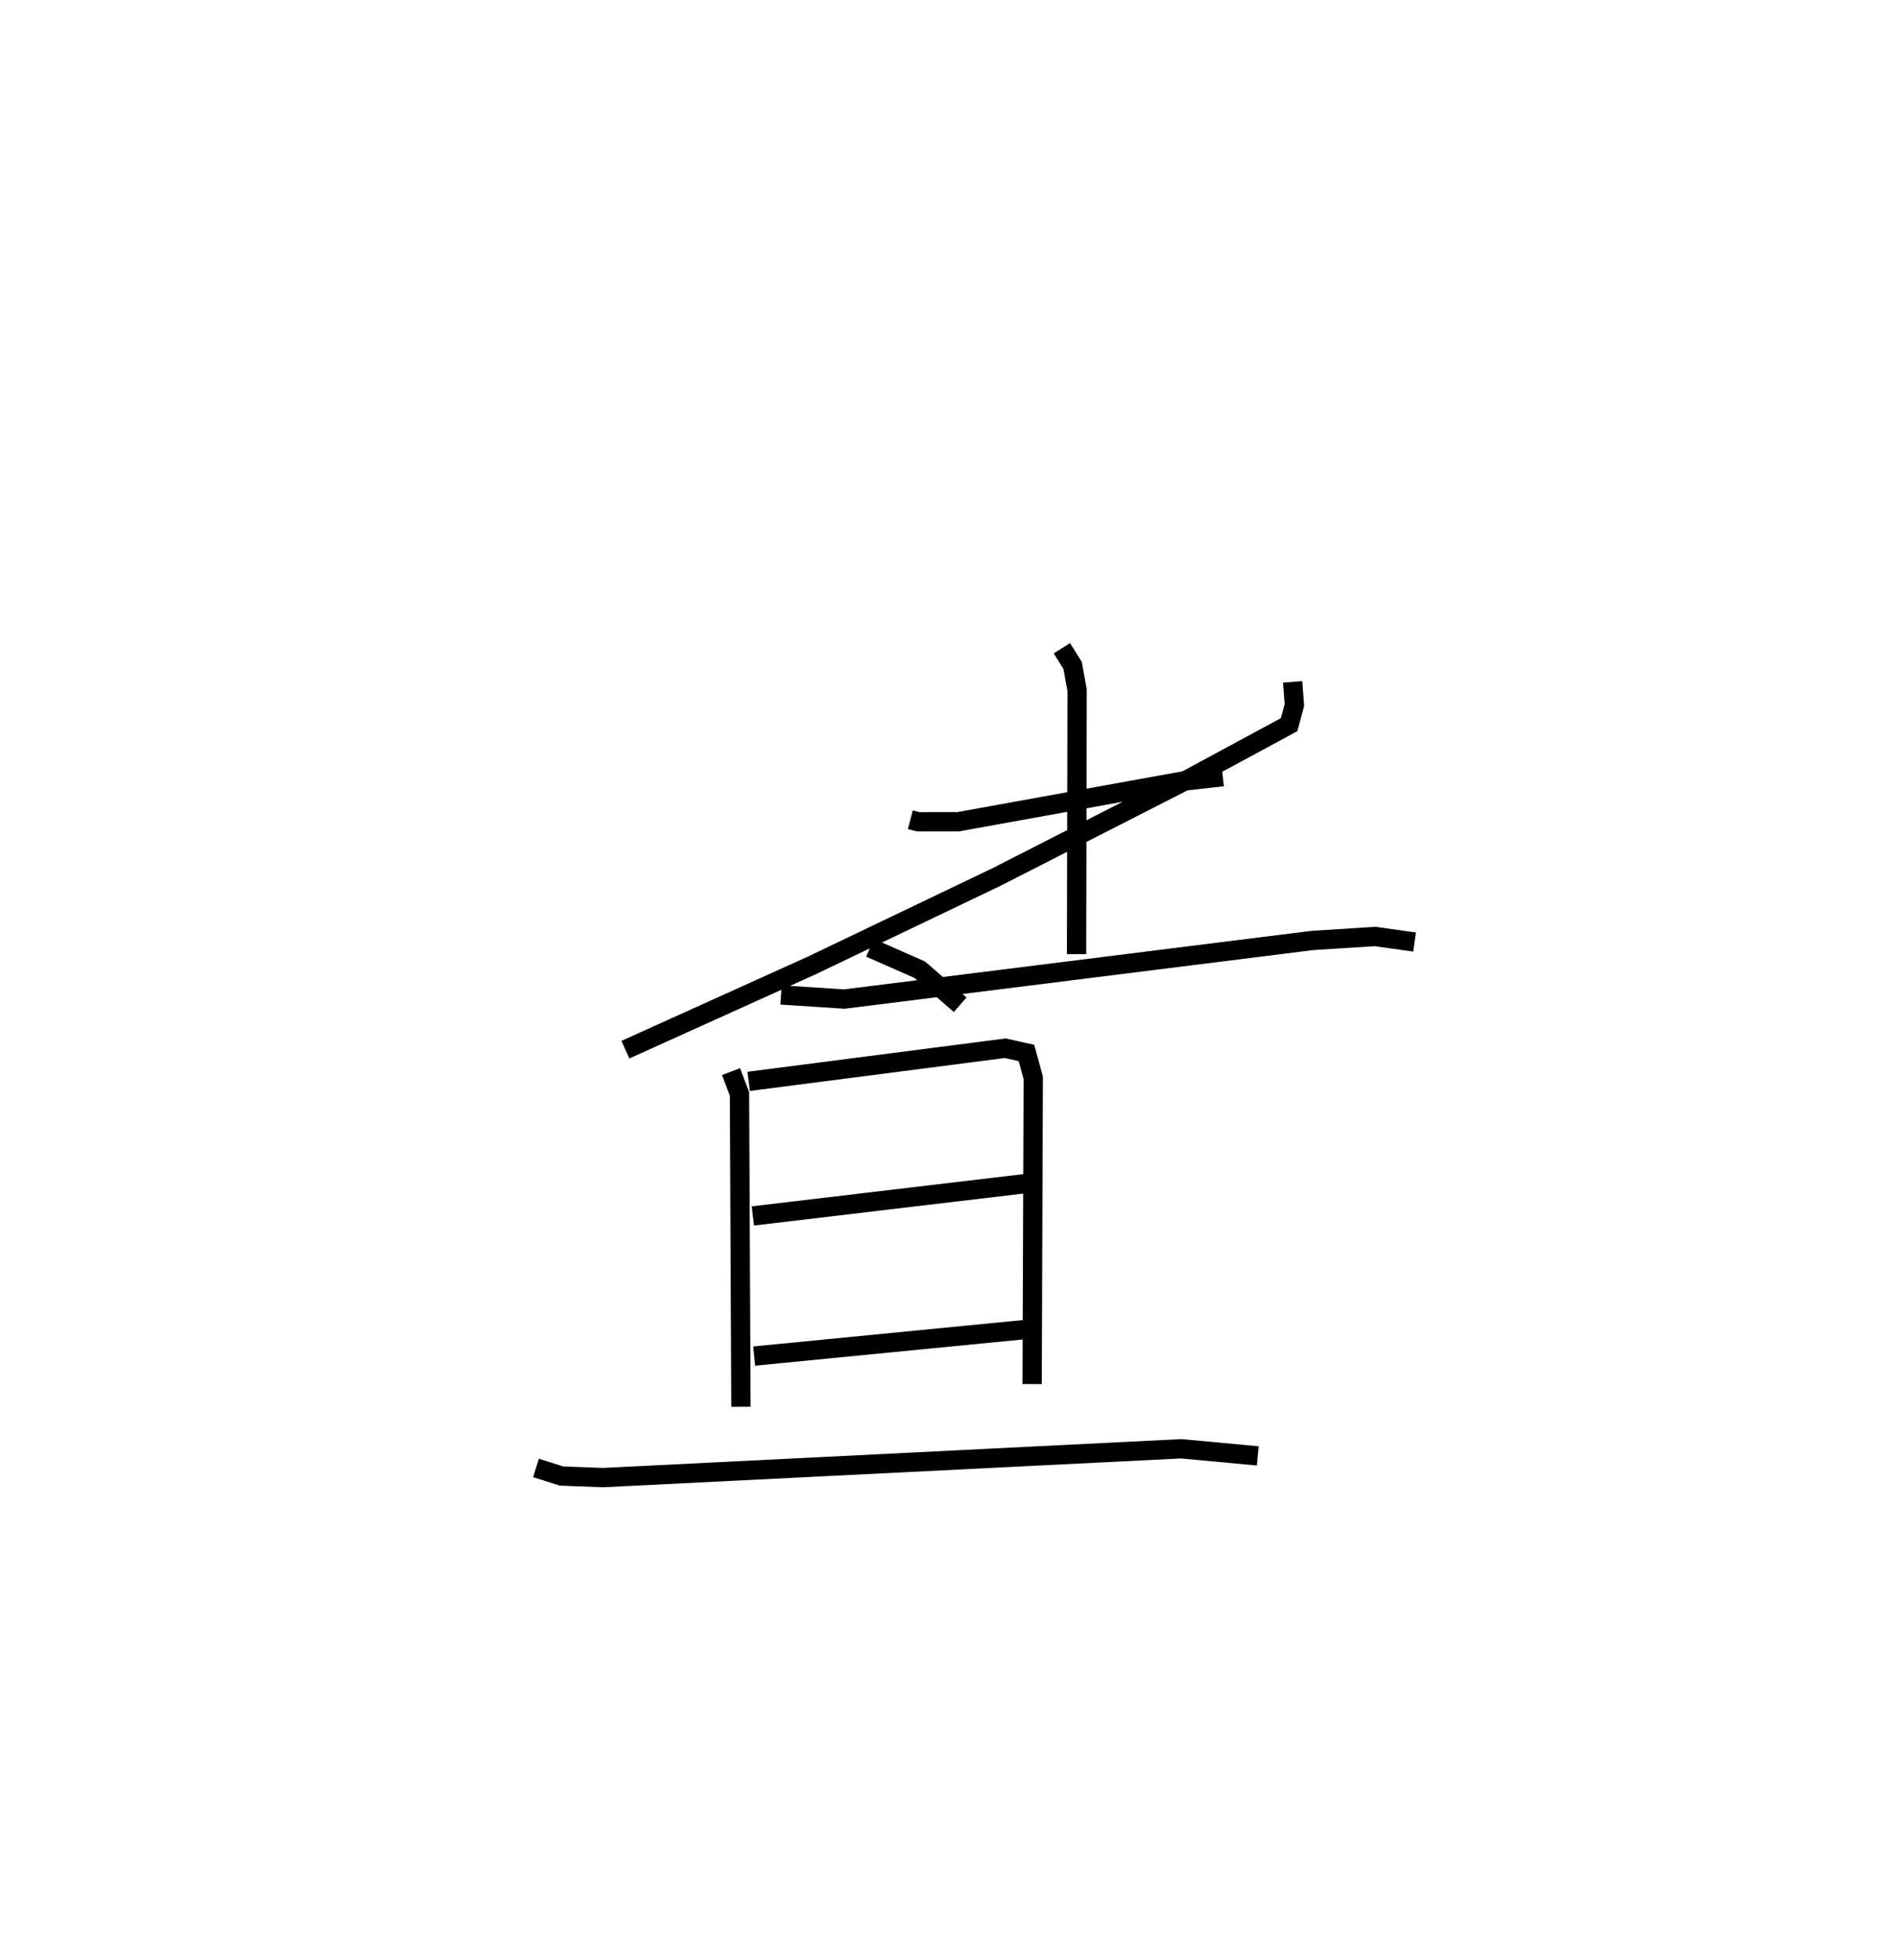 <?xml version="1.0" encoding="utf-8" ?>
<svg baseProfile="full" height="101.529" version="1.1" width="98.295" xmlns="http://www.w3.org/2000/svg" xmlns:ev="http://www.w3.org/2001/xml-events" xmlns:xlink="http://www.w3.org/1999/xlink"><defs /><rect fill="white" height="101.529" width="98.295" x="0" y="0" /><path d="M25,25 m0.0,0.0 m22.169,17.459 l0.406,0.105 2.076,-0.001 l11.558,-2.093 2.152,-0.241 m-8.339,-6.652 l0.556,0.887 0.234,1.287 l-0.029,13.669 m-15.312,2.115 l3.276,0.212 24.256,-3.035 l3.247,-0.206 2.048,0.288 m-6.318,-13.477 l0.09,1.205 -0.274,1.013 l-5.192,2.804 -9.98,5.091 l-9.555,4.573 -9.664,4.366 m12.676,-5.277 l2.583,1.138 2.088,1.811 m-11.874,3.464 l0.44,1.157 0.075,16.203 m0.399,-16.855 l13.293,-1.716 1.102,0.245 l0.352,1.288 -0.058,15.862 m-14.47,-8.709 l14.098,-1.672 m-14.03,8.93 l14,-1.37 m-25.307,7.165 l1.322,0.418 2.152,0.082 l29.961,-1.493 3.966,0.369 " fill="none" stroke="black" stroke-width="1" /></svg>
